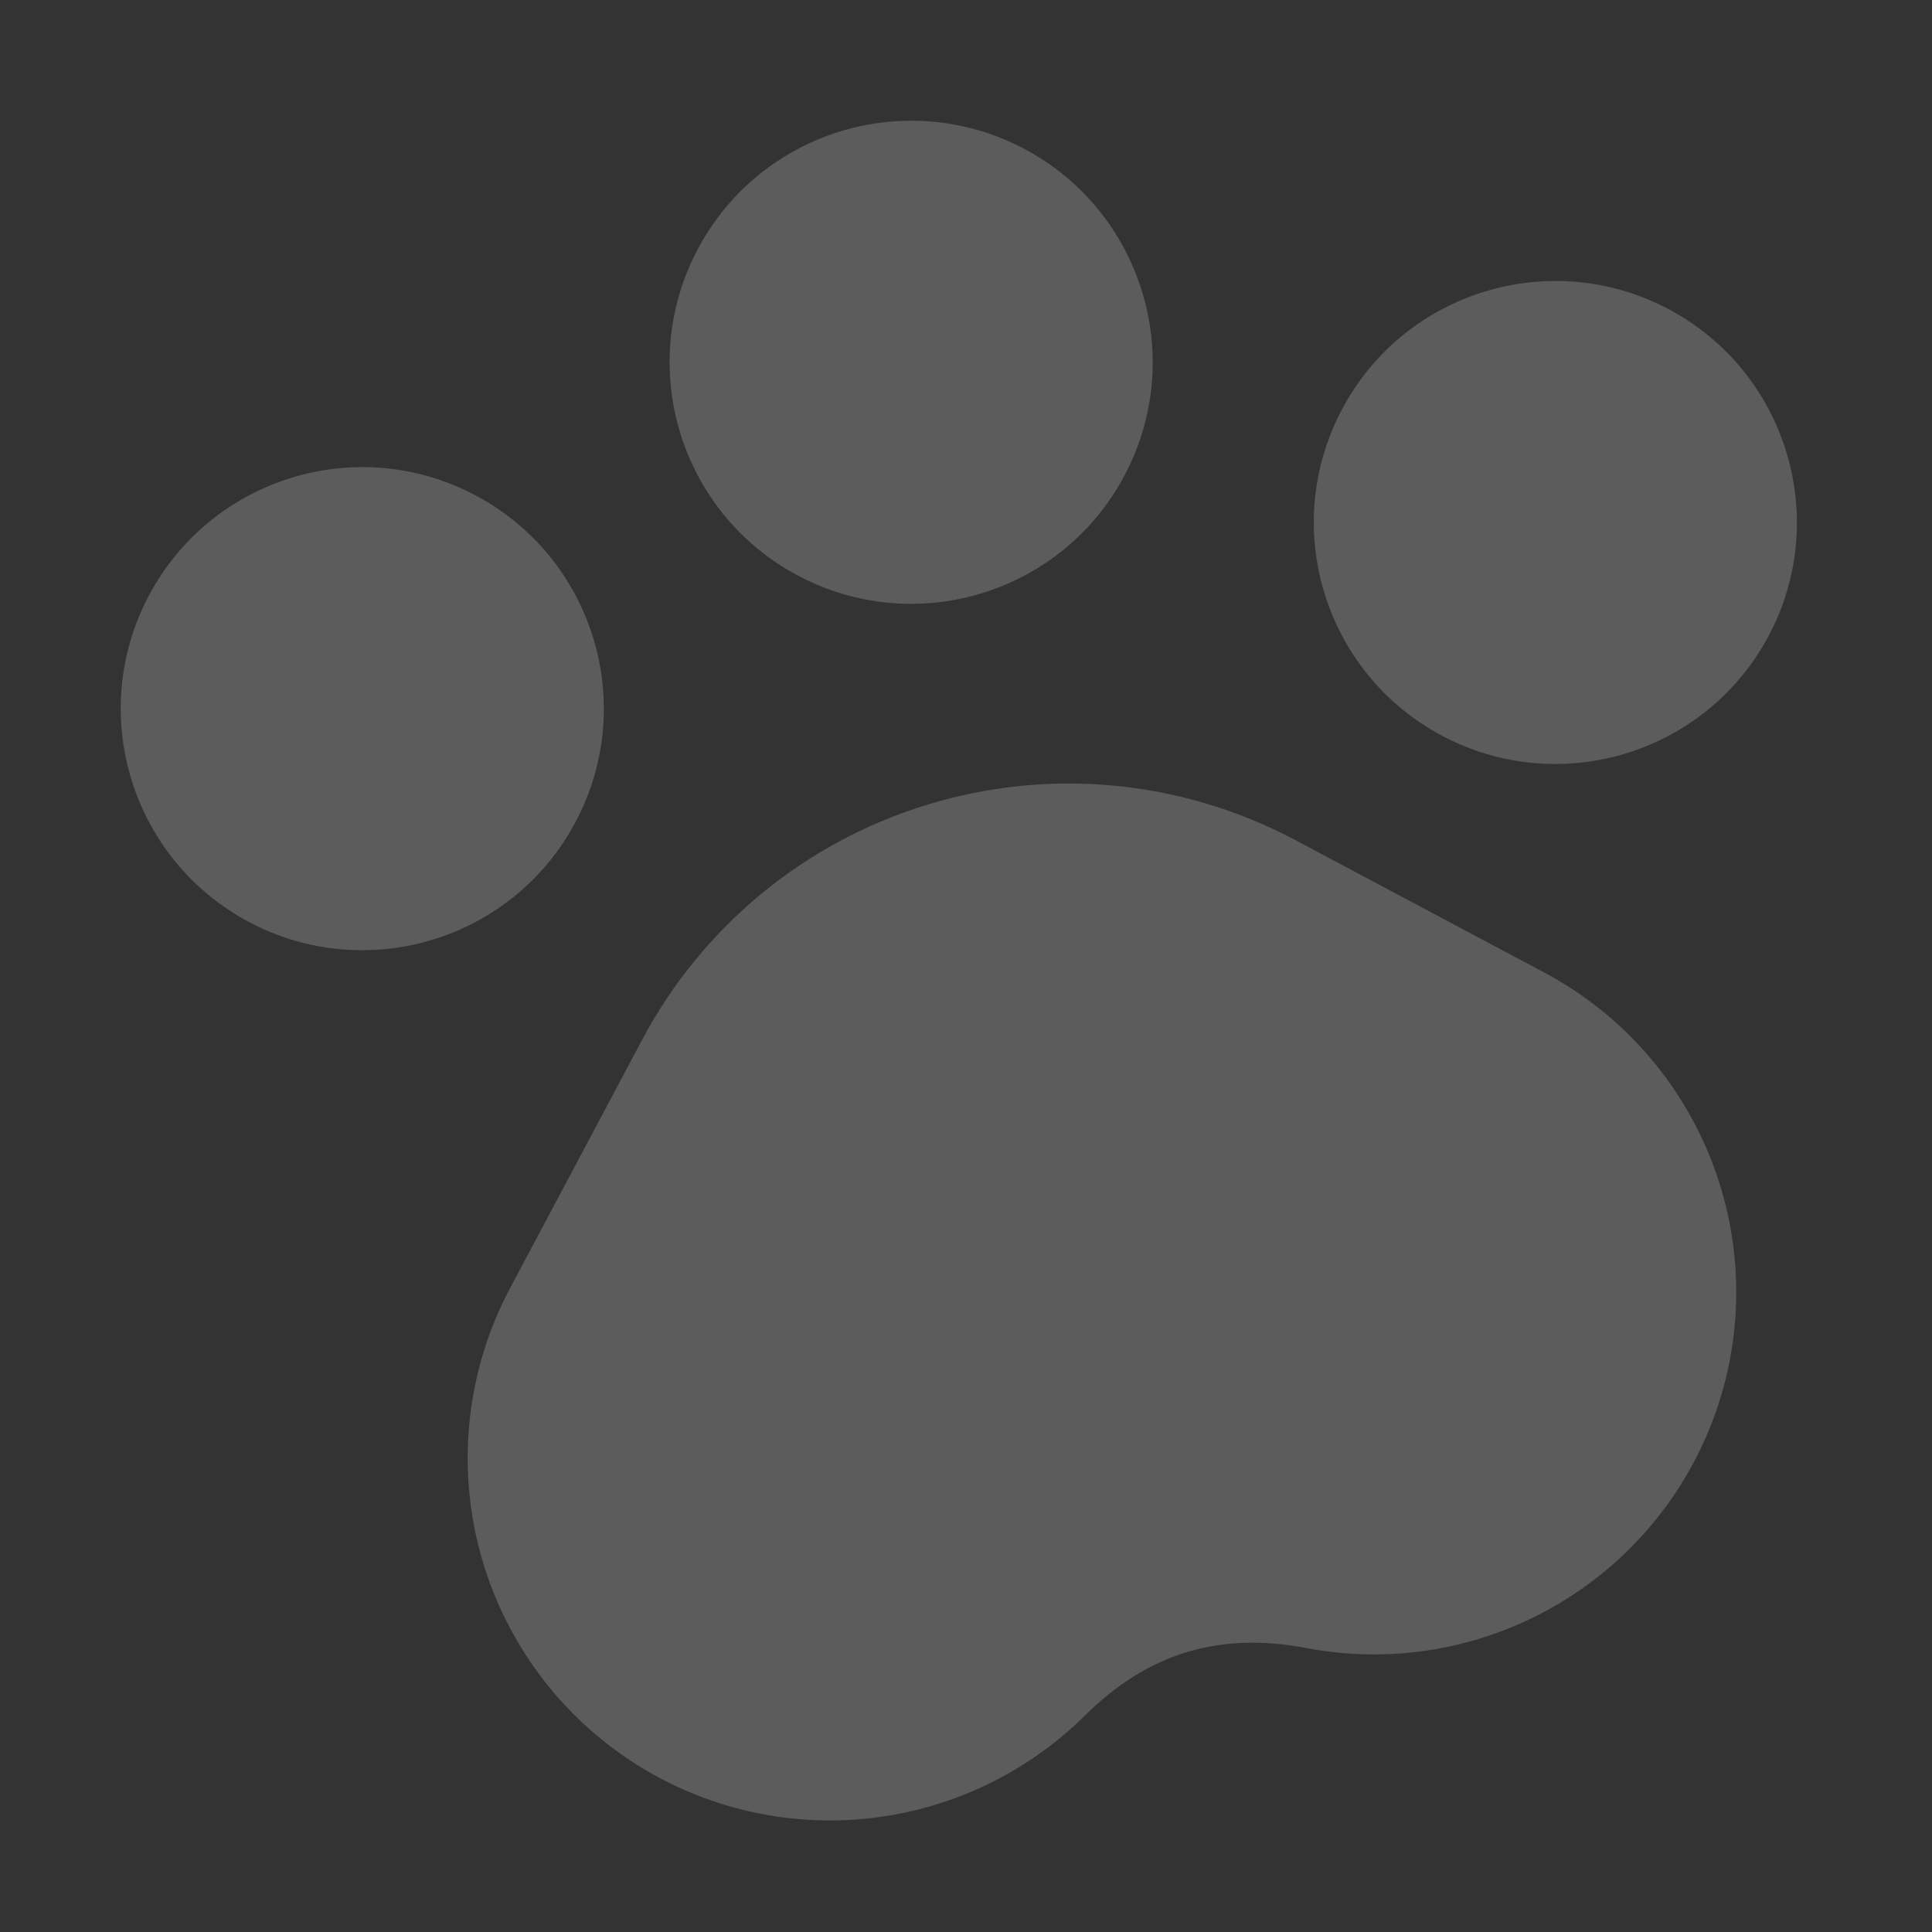 <svg width="16" height="16" viewBox="0 0 16 16" fill="none" xmlns="http://www.w3.org/2000/svg">
<rect x="0" y="0" width="16" height="16" fill="#333333" stroke="none"/>
<g opacity="0.2">
<path d="M4.178 6.495C4.523 5.845 4.277 5.037 3.626 4.692C2.976 4.346 2.169 4.593 1.823 5.243C1.477 5.893 1.724 6.7 2.374 7.046C3.025 7.392 3.832 7.145 4.178 6.495Z" fill="white"/>
<path d="M8.723 3.626C9.069 2.976 8.822 2.169 8.172 1.823C7.522 1.477 6.714 1.724 6.369 2.374C6.023 3.025 6.27 3.832 6.92 4.178C7.57 4.523 8.377 4.277 8.723 3.626Z" fill="white"/>
<path d="M14.058 4.953C14.404 4.303 14.157 3.495 13.507 3.15C12.857 2.804 12.049 3.051 11.704 3.701C11.358 4.351 11.605 5.159 12.255 5.504C12.905 5.85 13.712 5.603 14.058 4.953Z" fill="white"/>
<path d="M5.906 8.924C6.112 8.538 6.391 8.195 6.729 7.917C7.067 7.638 7.456 7.429 7.875 7.301C8.293 7.173 8.733 7.129 9.169 7.171C9.605 7.213 10.028 7.34 10.414 7.546L12.475 8.641C12.967 8.903 13.349 9.333 13.552 9.852C13.755 10.372 13.765 10.947 13.58 11.473C13.396 11.999 13.029 12.442 12.546 12.721C12.064 13 11.497 13.097 10.949 12.995C10.005 12.815 9.193 13.062 8.512 13.737C8.115 14.129 7.591 14.365 7.035 14.404C6.479 14.443 5.927 14.281 5.48 13.948C5.033 13.616 4.72 13.134 4.597 12.59C4.474 12.046 4.55 11.477 4.811 10.984L5.906 8.924Z" fill="white"/>
<path fill-rule="evenodd" clip-rule="evenodd" d="M7.859 2.412C7.534 2.239 7.13 2.362 6.957 2.687C6.784 3.013 6.908 3.416 7.233 3.589C7.558 3.762 7.962 3.638 8.134 3.313C8.307 2.988 8.184 2.585 7.859 2.412ZM5.78 2.061C6.298 1.086 7.509 0.716 8.485 1.234C9.46 1.753 9.83 2.964 9.312 3.939C8.793 4.915 7.582 5.285 6.607 4.766C5.632 4.248 5.261 3.037 5.78 2.061ZM13.194 3.738C12.869 3.565 12.465 3.689 12.292 4.014C12.119 4.339 12.243 4.743 12.568 4.916C12.893 5.088 13.297 4.965 13.469 4.64C13.642 4.315 13.519 3.911 13.194 3.738ZM11.115 3.388C11.633 2.413 12.845 2.043 13.82 2.561C14.795 3.08 15.165 4.291 14.647 5.266C14.128 6.241 12.917 6.611 11.942 6.093C10.967 5.574 10.596 4.363 11.115 3.388ZM3.313 5.28C2.988 5.107 2.585 5.231 2.412 5.556C2.239 5.881 2.362 6.285 2.687 6.458C3.013 6.63 3.416 6.507 3.589 6.182C3.762 5.857 3.638 5.453 3.313 5.28ZM1.234 4.93C1.753 3.955 2.964 3.584 3.939 4.103C4.915 4.622 5.285 5.833 4.766 6.808C4.248 7.783 3.037 8.153 2.061 7.635C1.086 7.116 0.716 5.905 1.234 4.93ZM9.105 7.835C8.756 7.801 8.405 7.836 8.07 7.939C7.735 8.041 7.423 8.209 7.153 8.431C6.883 8.654 6.659 8.928 6.495 9.237L5.4 11.296C5.4 11.296 5.4 11.296 5.4 11.296C5.214 11.648 5.16 12.055 5.247 12.443C5.335 12.832 5.559 13.176 5.878 13.413C6.198 13.651 6.592 13.766 6.989 13.739C7.386 13.711 7.76 13.542 8.043 13.263L8.512 13.737L8.042 13.264C8.879 12.434 9.914 12.119 11.072 12.339C11.464 12.412 11.868 12.343 12.213 12.144C12.557 11.944 12.819 11.628 12.951 11.252C13.083 10.876 13.076 10.466 12.931 10.095C12.786 9.724 12.513 9.417 12.161 9.23L10.101 8.134C9.792 7.97 9.454 7.868 9.105 7.835ZM7.68 6.664C8.182 6.51 8.71 6.457 9.233 6.507C9.756 6.558 10.264 6.711 10.727 6.957L12.787 8.053C13.42 8.389 13.912 8.942 14.173 9.61C14.434 10.277 14.447 11.017 14.21 11.693C13.972 12.37 13.501 12.939 12.88 13.298C12.259 13.657 11.531 13.782 10.826 13.65L10.824 13.649C10.095 13.511 9.505 13.691 8.981 14.211L8.98 14.212C8.47 14.715 7.796 15.019 7.081 15.069C6.366 15.119 5.657 14.911 5.082 14.483C4.507 14.055 4.105 13.436 3.947 12.737C3.789 12.038 3.886 11.306 4.222 10.672L5.318 8.611C5.564 8.147 5.9 7.737 6.305 7.402C6.71 7.068 7.178 6.817 7.68 6.664Z" fill="white"/>
</g>
</svg>
